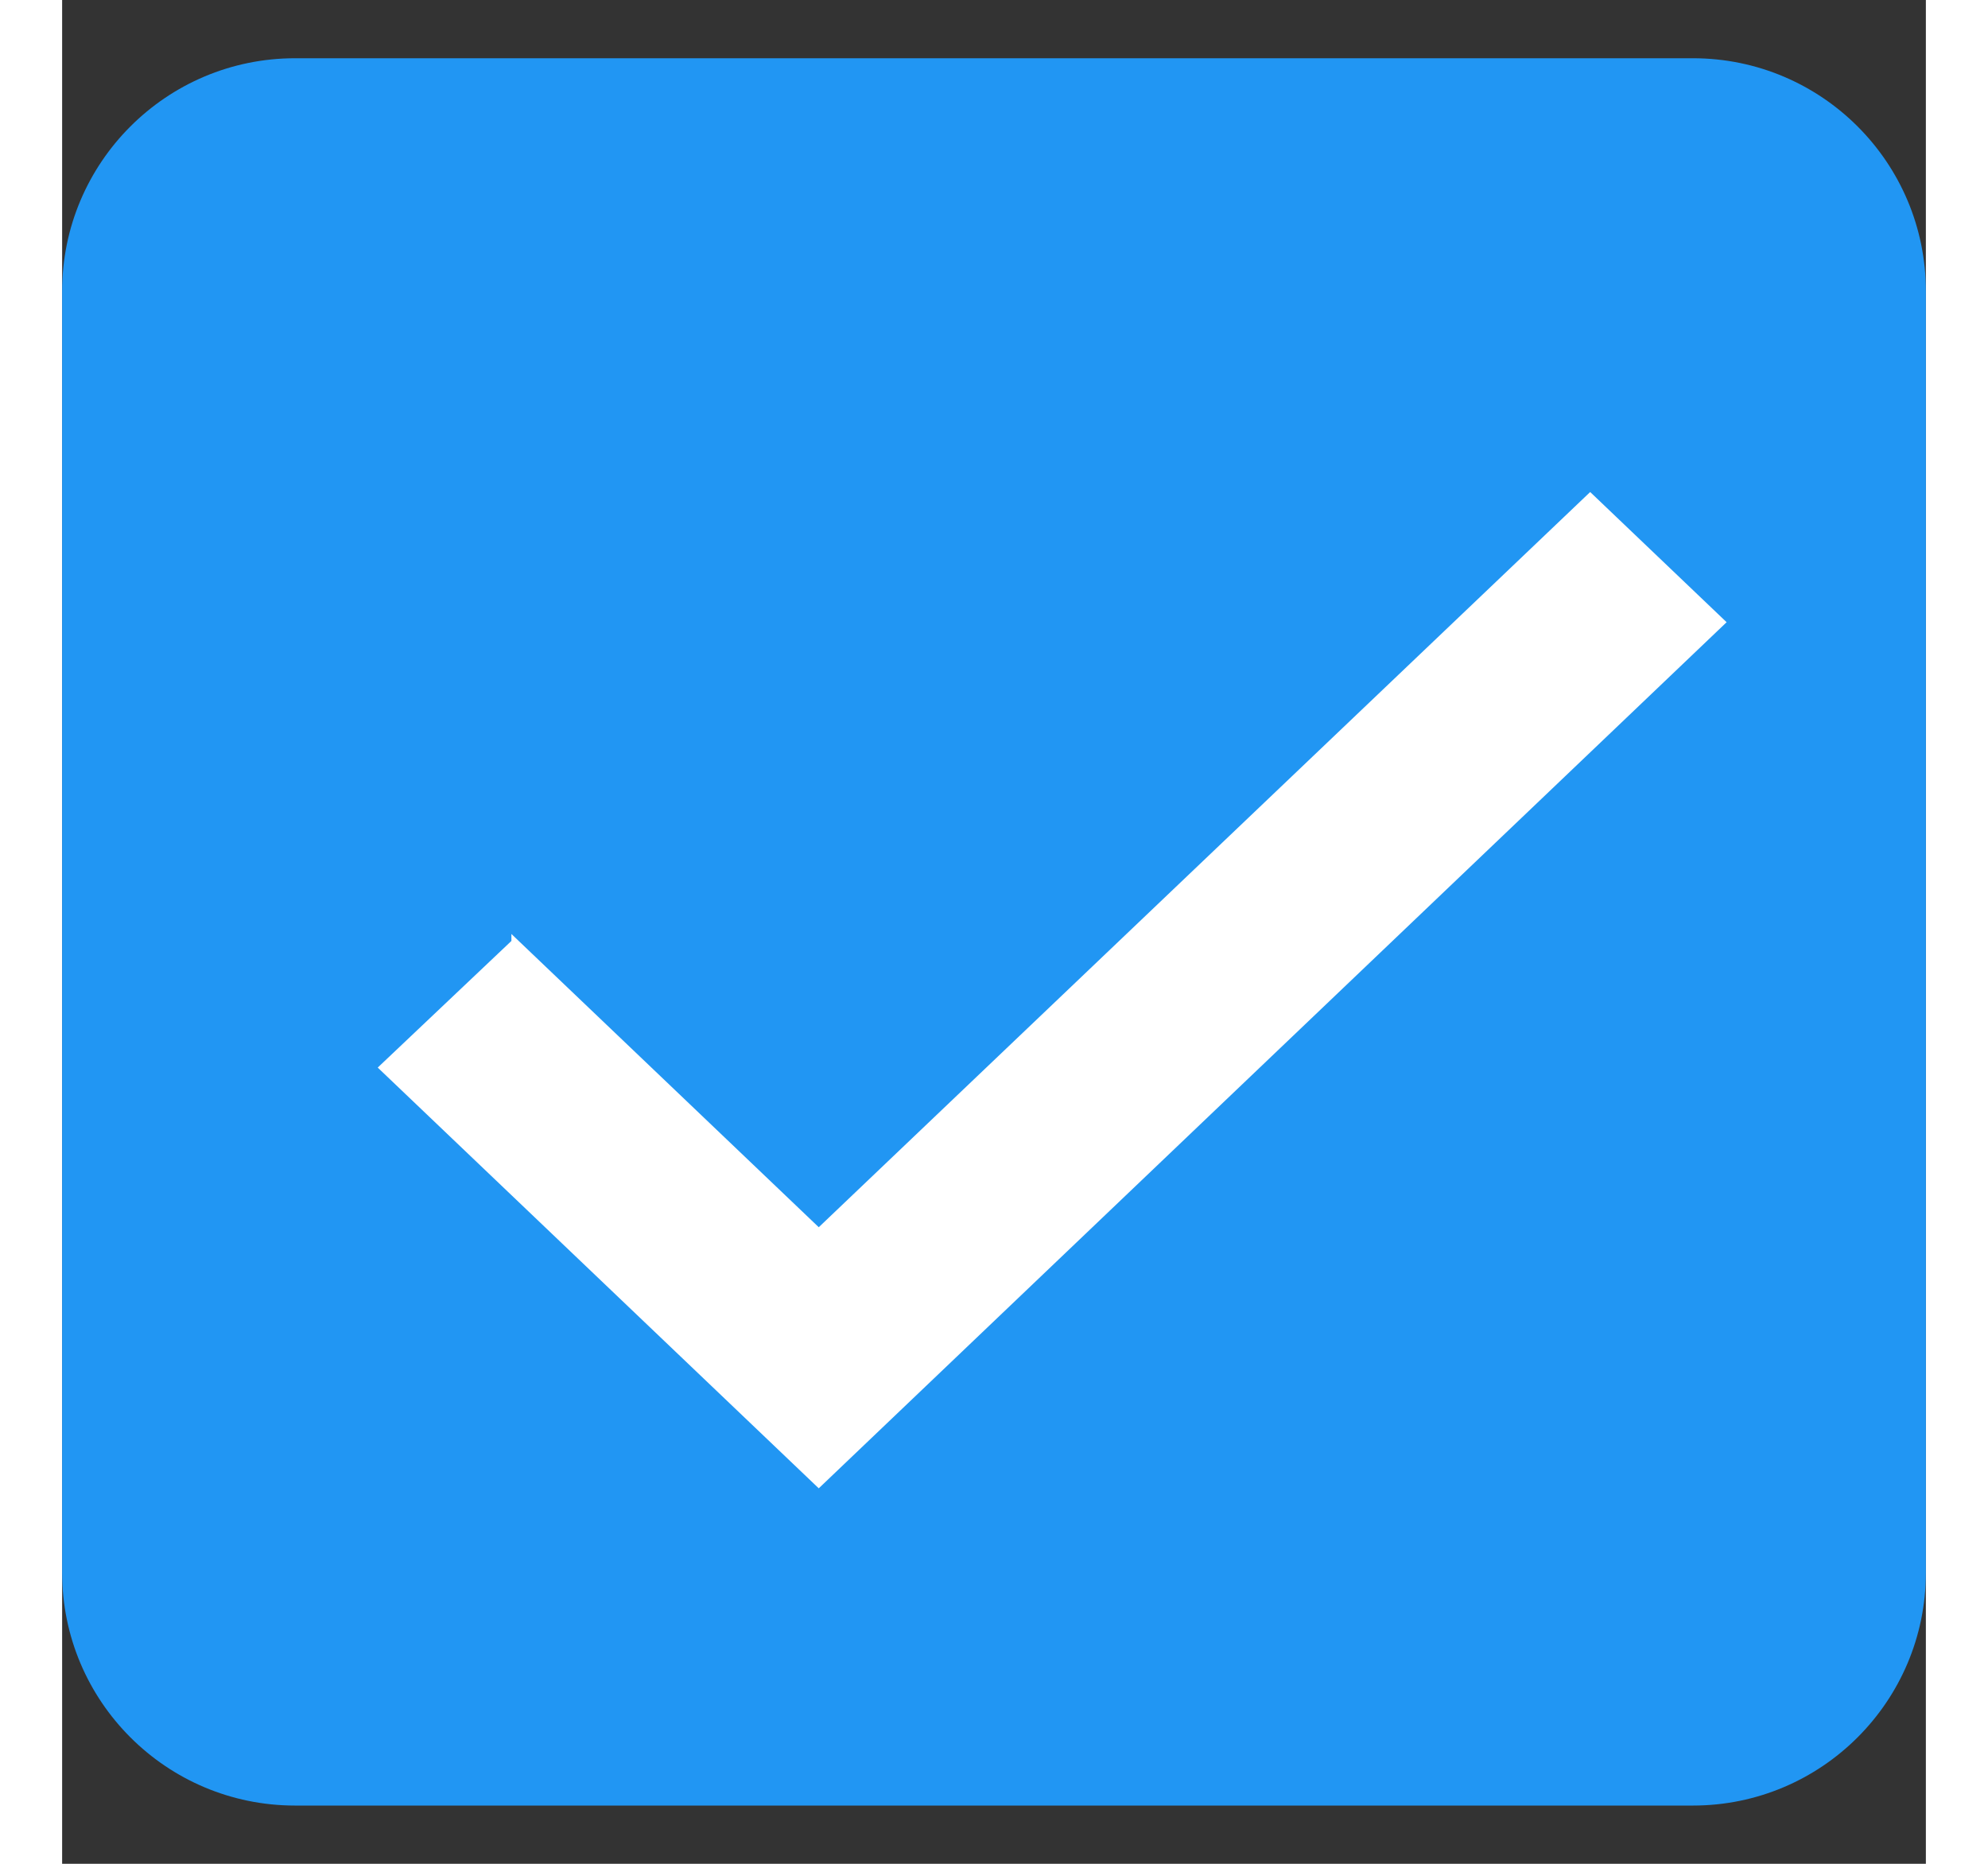 <!-- Generated by IcoMoon.io -->
<svg version="1.1" xmlns="http://www.w3.org/2000/svg" width="16" height="15" viewBox="0 0 32 32">
<rect x="0" y="0" width="32" height="32" fill="#333333" stroke="none"/>
<title>icon-check</title>
<path fill="#2196f3" d="M4 1h24c2.209 0 4 1.791 4 4v22c0 2.209-1.791 4-4 4h-24c-2.209 0-4-1.791-4-4v-22c0-2.209 1.791-4 4-4z"></path>
<path fill="#fff" stroke="#fff" stroke-linejoin="miter" stroke-linecap="butt" stroke-miterlimit="4" stroke-width="0.4" d="M7.914 16.503l-0.138-0.131-2.067 1.958 7.282 6.947 15.298-14.594-2.053-1.959-13.245 12.623-5.077-4.844z"></path>
</svg>
